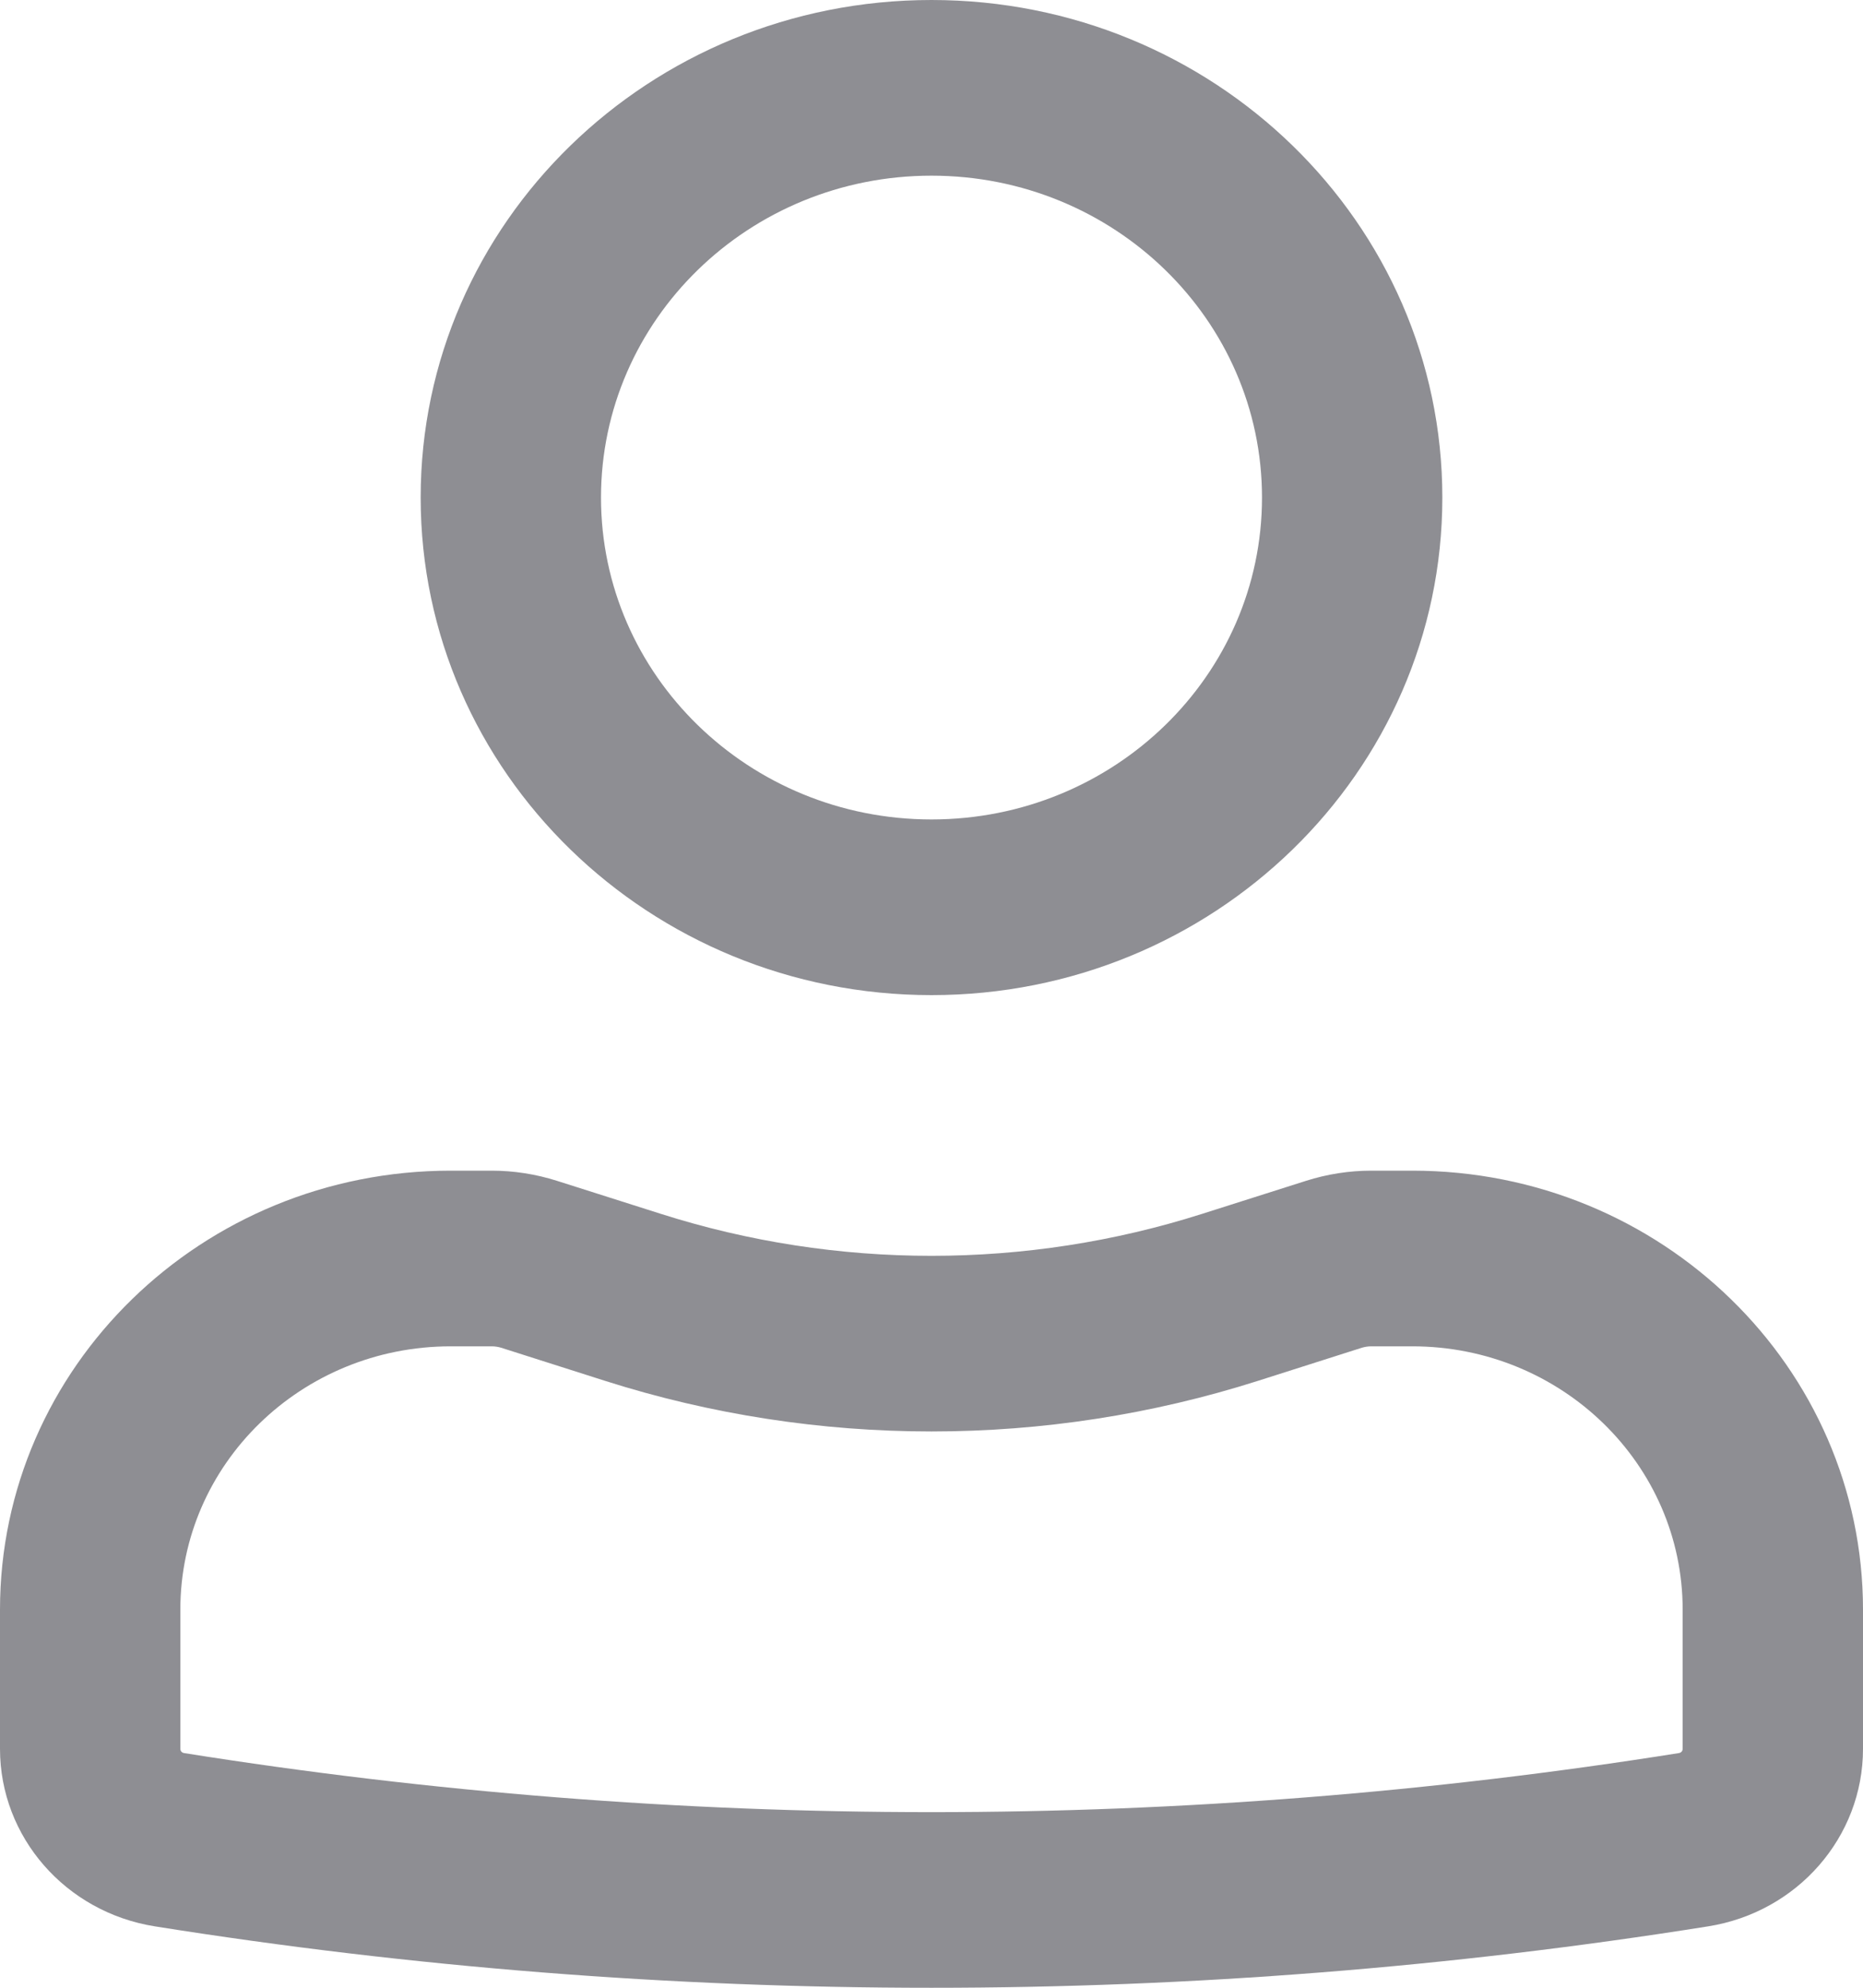 <svg width="15" height="16" viewBox="0 0 15 16" fill="none" xmlns="http://www.w3.org/2000/svg">
<path fill-rule="evenodd" clip-rule="evenodd" d="M3.387 4.005C3.387 1.793 5.229 0 7.5 0C9.771 0 11.613 1.793 11.613 4.005C11.613 6.217 9.771 8.01 7.5 8.01C5.229 8.01 3.387 6.217 3.387 4.005ZM7.5 1.414C6.03 1.414 4.839 2.574 4.839 4.005C4.839 5.436 6.03 6.596 7.5 6.596C8.97 6.596 10.161 5.436 10.161 4.005C10.161 2.574 8.97 1.414 7.5 1.414Z" fill="#8E8E93"/>
<path fill-rule="evenodd" clip-rule="evenodd" d="M3.629 10.837C2.426 10.837 1.452 11.786 1.452 12.957V14.077C1.452 14.094 1.464 14.108 1.482 14.111C5.467 14.745 9.533 14.745 13.518 14.111C13.536 14.108 13.548 14.094 13.548 14.077V12.957C13.548 11.786 12.573 10.837 11.371 10.837H11.041C11.016 10.837 10.99 10.841 10.966 10.848L10.128 11.115C8.421 11.658 6.579 11.658 4.872 11.115L4.034 10.848C4.01 10.841 3.984 10.837 3.959 10.837H3.629ZM0 12.957C0 11.005 1.625 9.423 3.629 9.423H3.959C4.137 9.423 4.315 9.451 4.485 9.505L5.322 9.771C6.737 10.221 8.263 10.221 9.678 9.771L10.515 9.505C10.685 9.451 10.863 9.423 11.041 9.423H11.371C13.375 9.423 15 11.005 15 12.957V14.077C15 14.787 14.472 15.392 13.752 15.506C9.612 16.165 5.388 16.165 1.248 15.506C0.528 15.392 0 14.787 0 14.077V12.957Z" fill="#8E8E93"/>
</svg>
